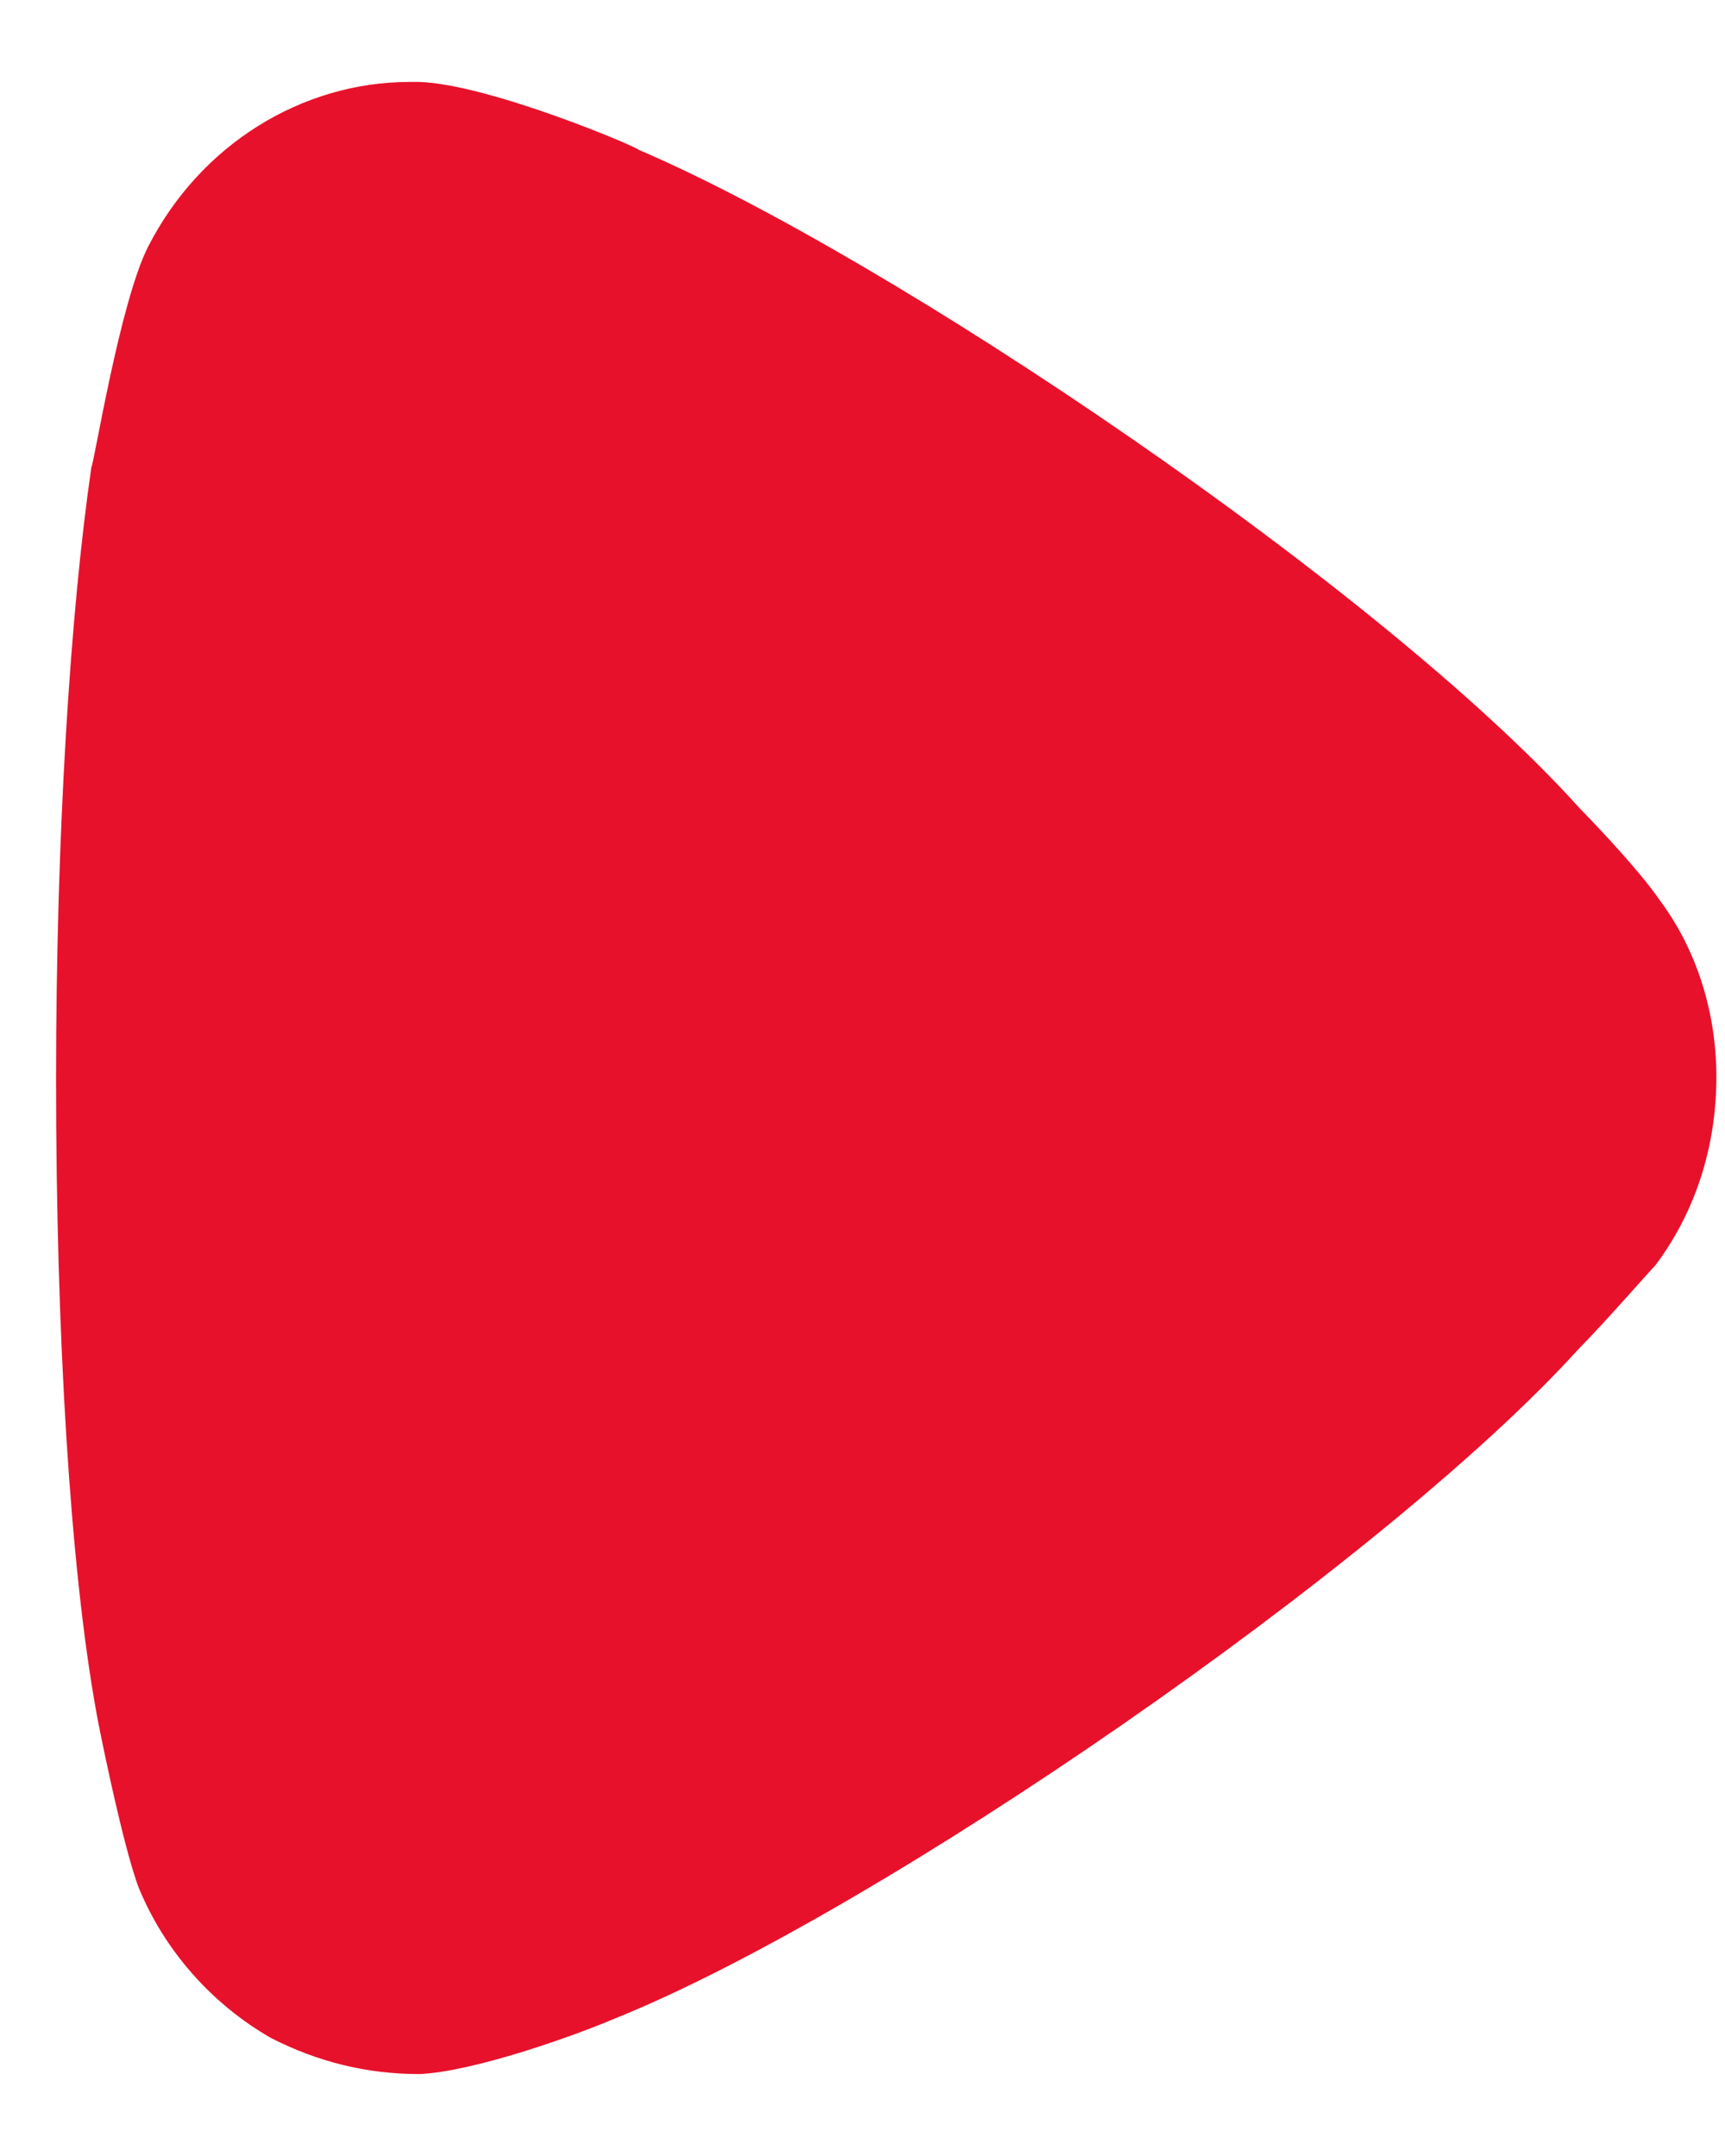<svg width="16" height="20" viewBox="0 0 16 20" fill="none" xmlns="http://www.w3.org/2000/svg">
<path d="M15.351 11.742C15.264 11.831 14.936 12.213 14.63 12.527C12.835 14.503 8.155 17.737 5.705 18.724C5.333 18.883 4.392 19.219 3.889 19.24C3.408 19.24 2.949 19.129 2.511 18.904C1.965 18.59 1.527 18.096 1.287 17.512C1.132 17.107 0.892 15.895 0.892 15.874C0.652 14.548 0.52 12.393 0.52 10.013C0.52 7.744 0.652 5.677 0.848 4.331C0.871 4.31 1.111 2.804 1.374 2.288C1.855 1.345 2.796 0.76 3.802 0.76L3.889 0.76C4.545 0.783 5.924 1.369 5.924 1.39C8.242 2.379 12.814 5.454 14.652 7.498C14.652 7.498 15.17 8.023 15.395 8.351C15.746 8.822 15.92 9.406 15.92 9.989C15.92 10.641 15.723 11.248 15.351 11.742Z" fill="#E8112B"/>
</svg>
